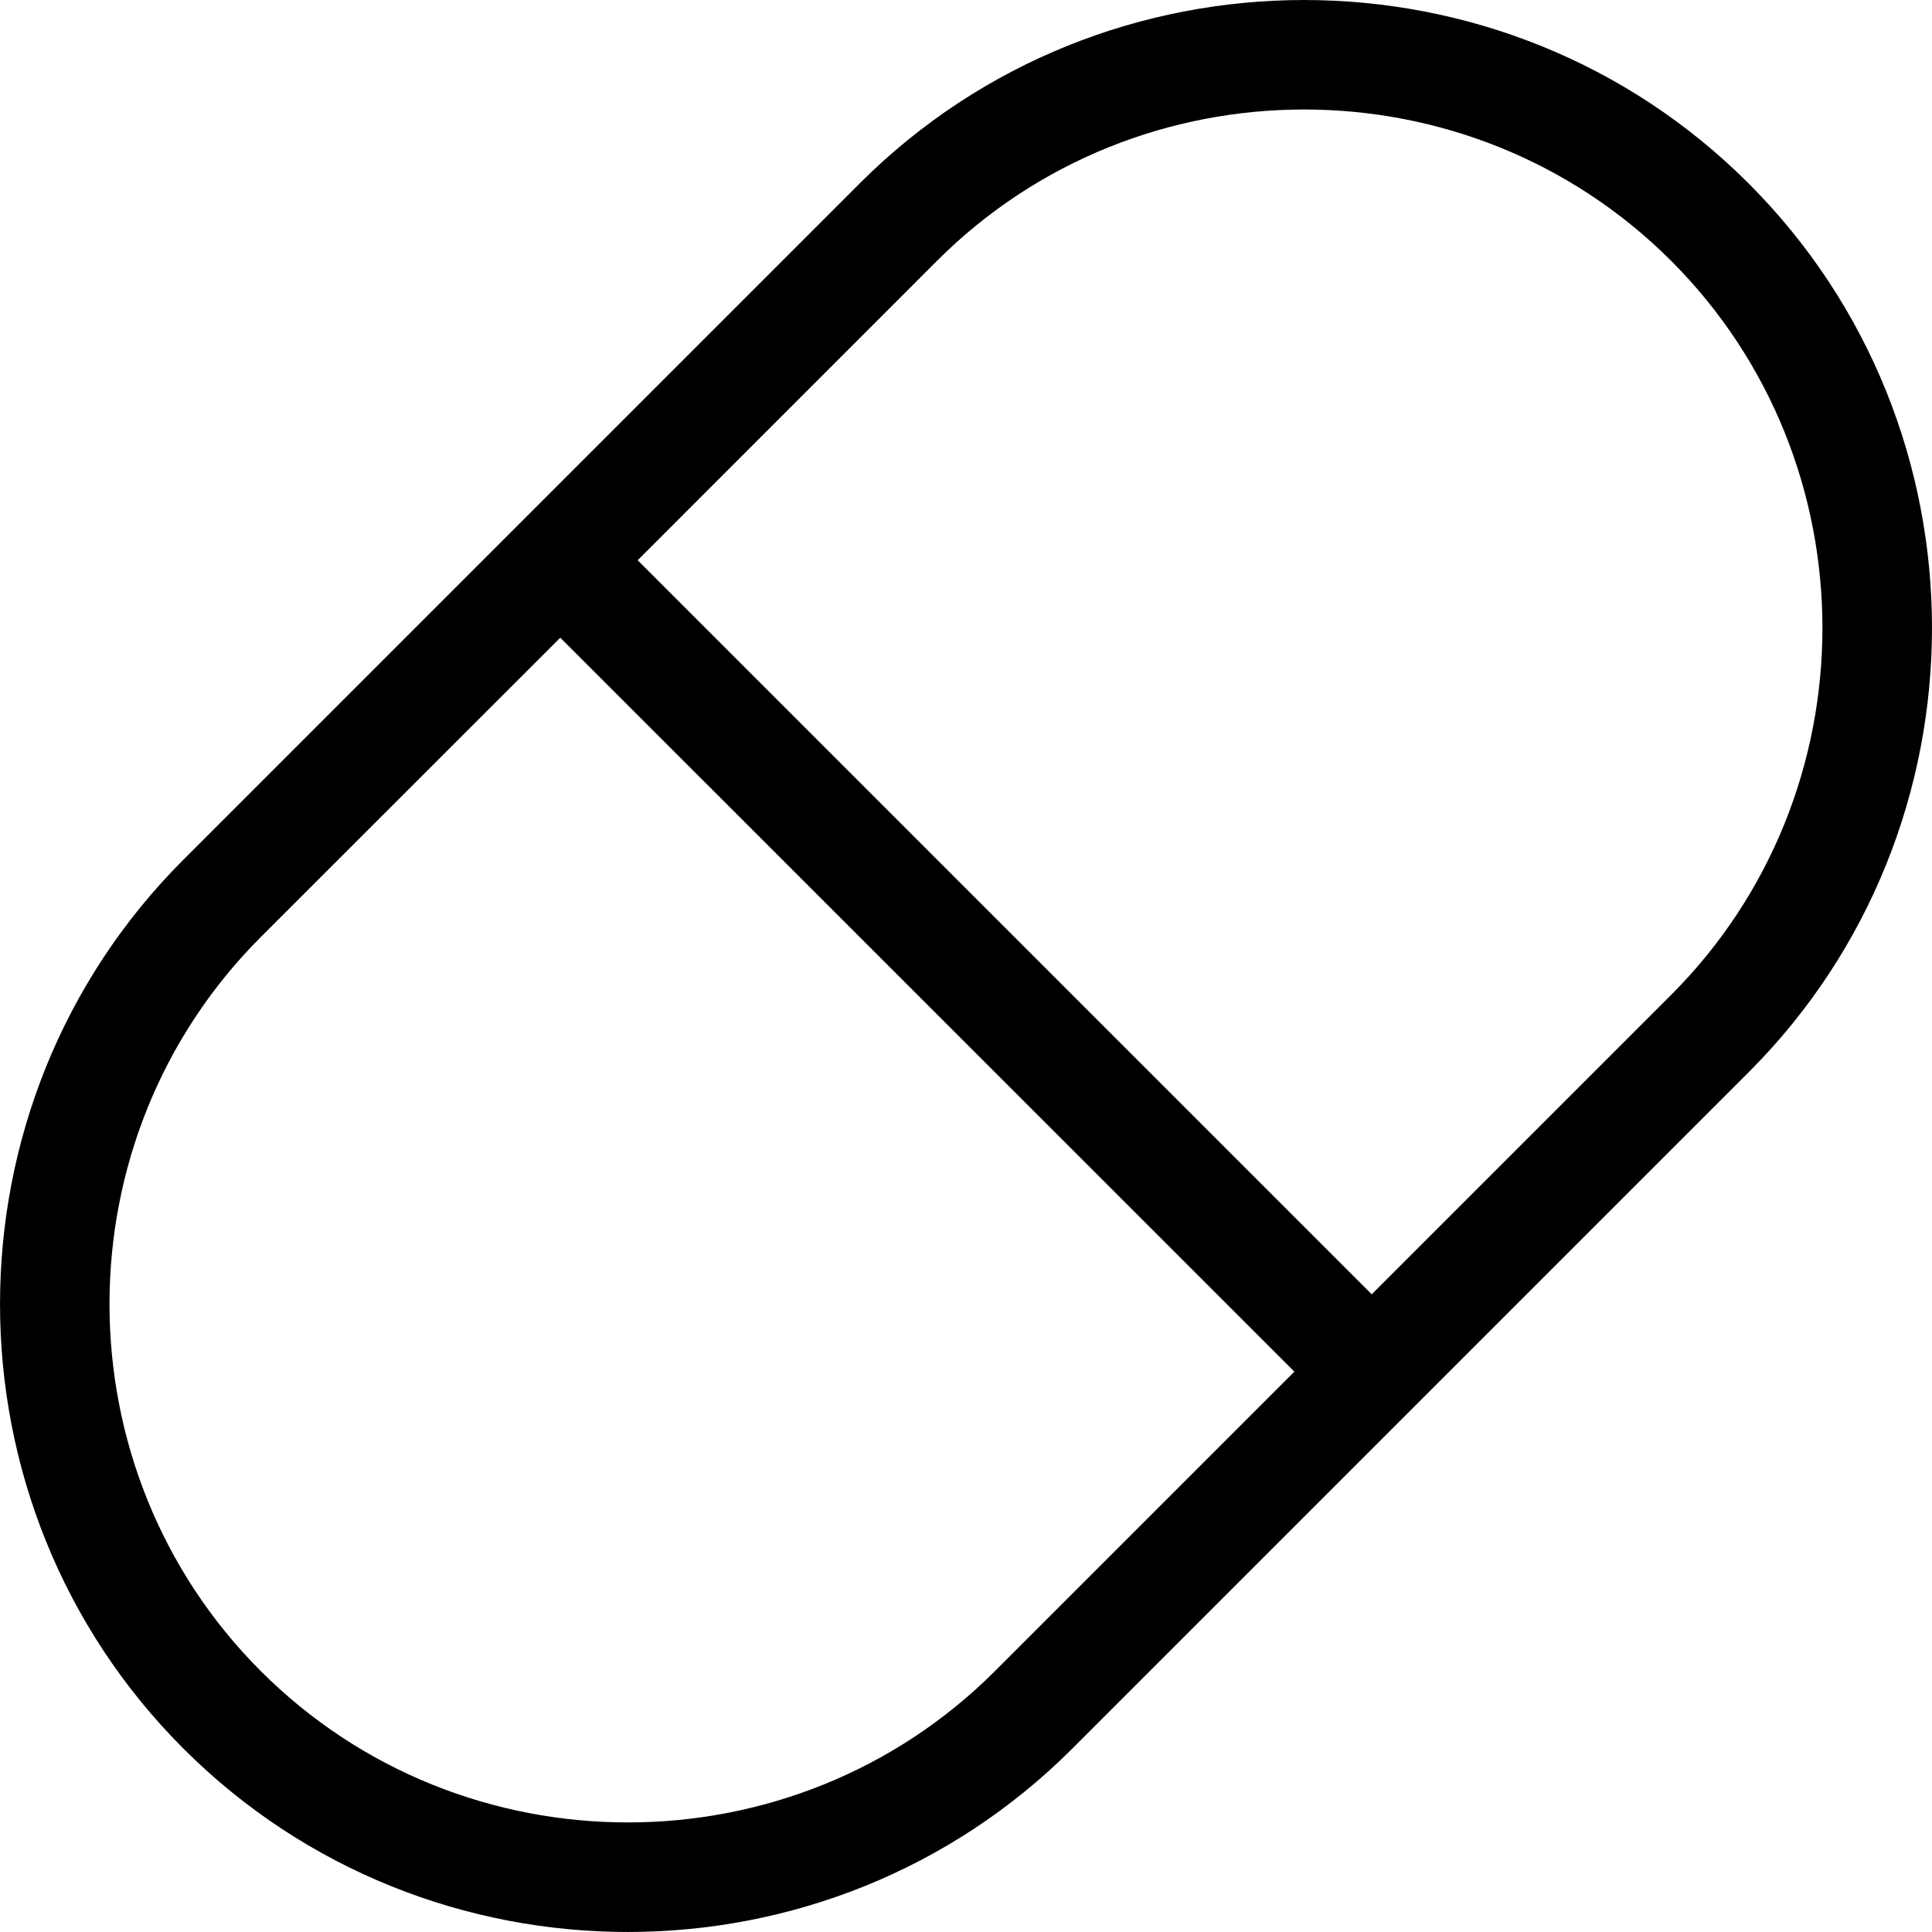 <svg width="30" height="30" viewBox="0 0 30 30" xmlns="http://www.w3.org/2000/svg"><title>Combined Shape</title><path d="M8.7 9.902L4.05 14.55c-3.133 3.133-3.133 8.266 0 11.399 3.133 3.133 8.266 3.133 11.399 0l4.65-4.65-11.4-11.398zM9.902 8.7L21.3 20.098l4.649-4.649c3.133-3.133 3.133-8.266 0-11.399-3.133-3.133-8.266-3.133-11.399 0L9.901 8.7zM2.848 27.152c-3.797-3.797-3.797-10.006 0-13.803L13.349 2.848c3.797-3.797 10.006-3.797 13.803 0 3.797 3.797 3.797 10.006 0 13.803L16.651 27.152c-3.797 3.797-10.006 3.797-13.803 0z"/></svg>